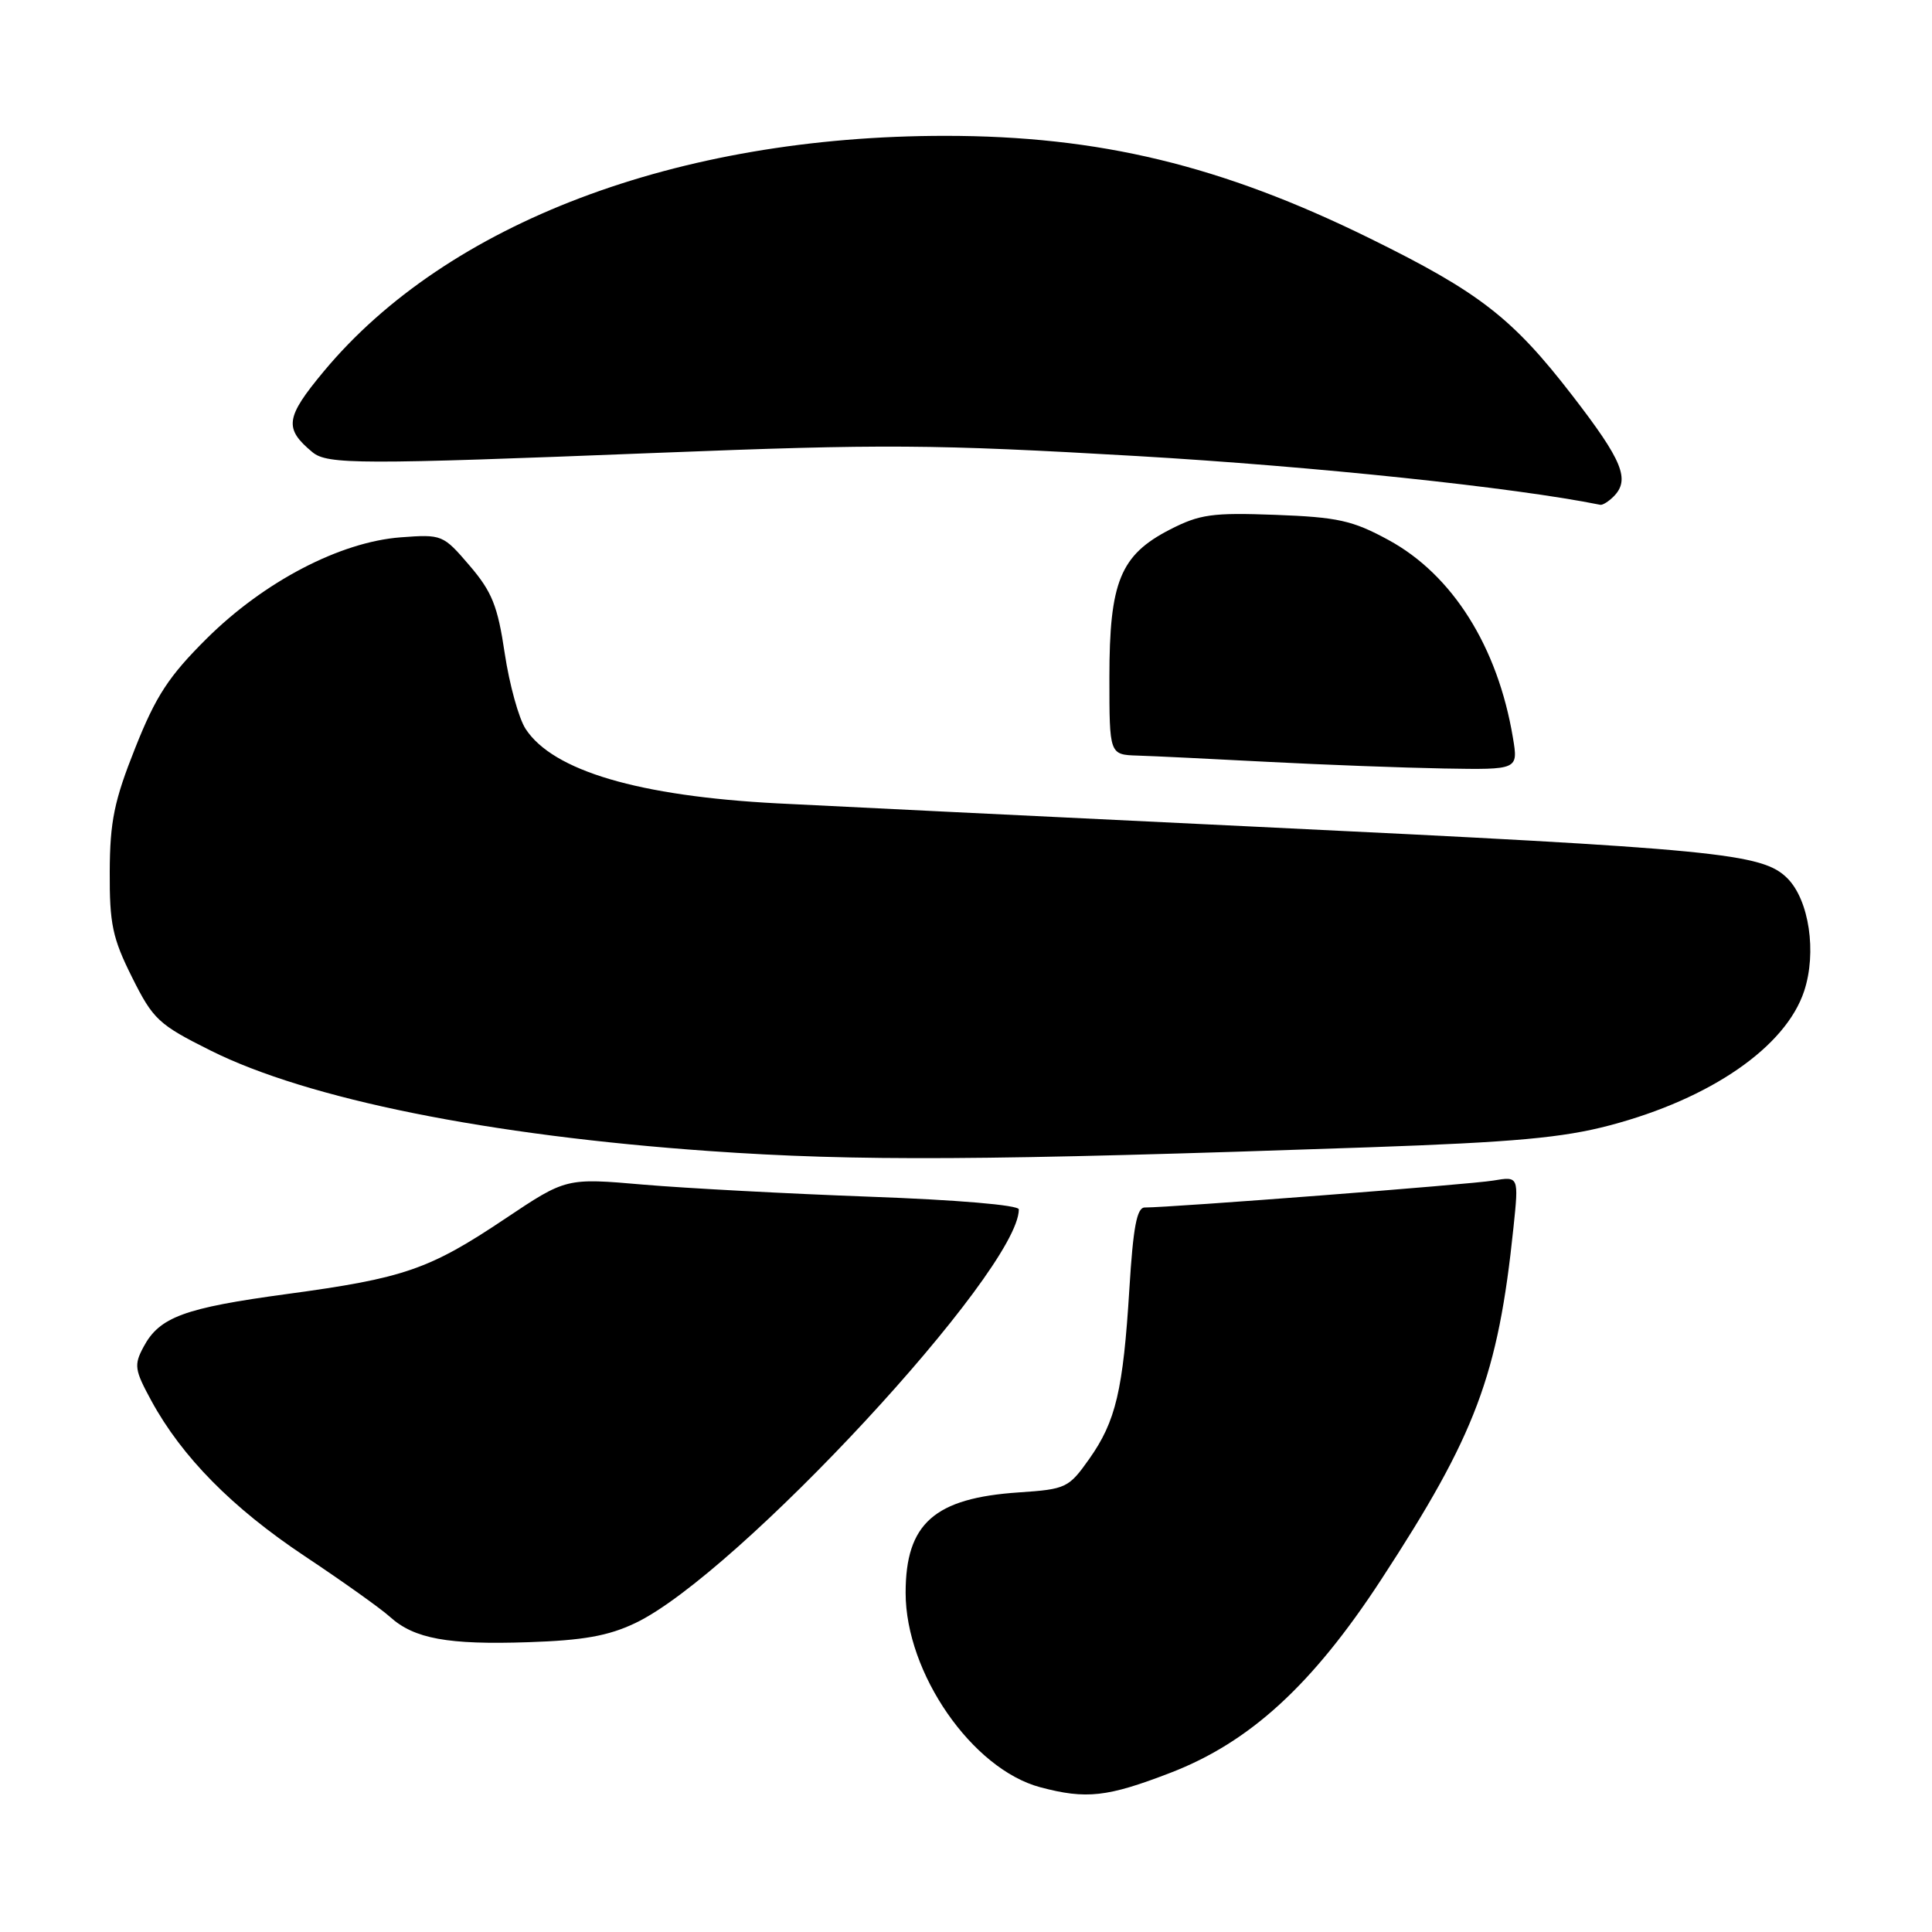 <?xml version="1.0" encoding="UTF-8" standalone="no"?>
<!DOCTYPE svg PUBLIC "-//W3C//DTD SVG 1.1//EN" "http://www.w3.org/Graphics/SVG/1.1/DTD/svg11.dtd" >
<svg xmlns="http://www.w3.org/2000/svg" xmlns:xlink="http://www.w3.org/1999/xlink" version="1.1" viewBox="0 0 256 256">
 <g >
 <path fill="currentColor"
d=" M 155.10 234.90 C 165.63 230.84 173.91 223.25 183.01 209.31 C 195.56 190.09 198.50 182.28 200.54 162.68 C 201.25 155.86 201.25 155.86 197.87 156.43 C 194.90 156.94 155.24 160.00 151.68 160.00 C 150.64 160.00 150.15 162.61 149.65 170.75 C 148.82 184.22 147.86 188.33 144.32 193.33 C 141.61 197.16 141.25 197.33 135.02 197.75 C 123.80 198.50 120.00 201.87 120.00 211.06 C 120.00 221.69 128.81 234.41 137.84 236.82 C 143.94 238.44 146.72 238.13 155.10 234.90 Z  M 84.17 215.07 C 97.63 208.68 135.00 168.37 135.00 160.25 C 135.00 159.68 126.83 158.99 115.25 158.57 C 104.39 158.17 90.89 157.45 85.26 156.97 C 75.01 156.08 75.01 156.08 66.94 161.48 C 56.87 168.22 53.56 169.36 38.06 171.46 C 24.40 173.31 21.13 174.51 19.02 178.47 C 17.73 180.87 17.83 181.52 20.05 185.60 C 24.11 193.05 30.77 199.80 40.38 206.20 C 45.40 209.54 50.48 213.16 51.68 214.25 C 54.88 217.14 59.34 217.96 70.00 217.60 C 77.27 217.36 80.60 216.77 84.17 215.07 Z  M 181.50 152.02 C 200.61 151.35 207.09 150.76 213.32 149.11 C 226.69 145.58 236.62 138.71 239.06 131.32 C 240.75 126.19 239.72 119.27 236.84 116.38 C 233.51 113.05 227.79 112.50 166.50 109.55 C 137.90 108.17 109.33 106.78 103.00 106.45 C 84.63 105.49 73.28 102.14 69.65 96.59 C 68.74 95.20 67.50 90.70 66.88 86.58 C 65.95 80.30 65.20 78.42 62.22 74.94 C 58.71 70.84 58.58 70.79 53.08 71.20 C 45.06 71.81 35.00 77.06 27.40 84.60 C 22.36 89.61 20.66 92.20 17.92 99.10 C 15.13 106.10 14.57 108.83 14.54 115.50 C 14.51 122.43 14.90 124.30 17.50 129.50 C 20.29 135.09 21.01 135.76 27.90 139.20 C 40.77 145.63 64.73 150.46 94.00 152.52 C 113.54 153.89 130.40 153.80 181.50 152.02 Z  M 200.47 97.75 C 198.46 85.69 192.45 76.14 183.96 71.54 C 179.22 68.96 177.25 68.53 169.00 68.22 C 160.62 67.91 158.97 68.14 155.00 70.18 C 148.45 73.55 147.00 77.10 147.00 89.75 C 147.00 100.00 147.00 100.00 150.75 100.12 C 152.81 100.18 160.57 100.56 168.00 100.95 C 175.43 101.34 185.93 101.73 191.34 101.83 C 201.18 102.00 201.18 102.00 200.47 97.75 Z  M 213.80 65.80 C 216.04 63.56 215.01 61.05 208.35 52.42 C 200.41 42.13 196.03 38.73 181.50 31.58 C 161.85 21.91 145.64 18.00 125.25 18.00 C 89.72 18.00 59.27 29.54 42.90 49.21 C 37.81 55.33 37.61 56.77 41.39 59.91 C 43.37 61.56 47.61 61.57 87.00 60.01 C 117.15 58.82 123.52 58.86 150.68 60.43 C 174.16 61.80 200.69 64.59 212.05 66.89 C 212.35 66.95 213.14 66.46 213.80 65.80 Z "/>
</g>
</svg>